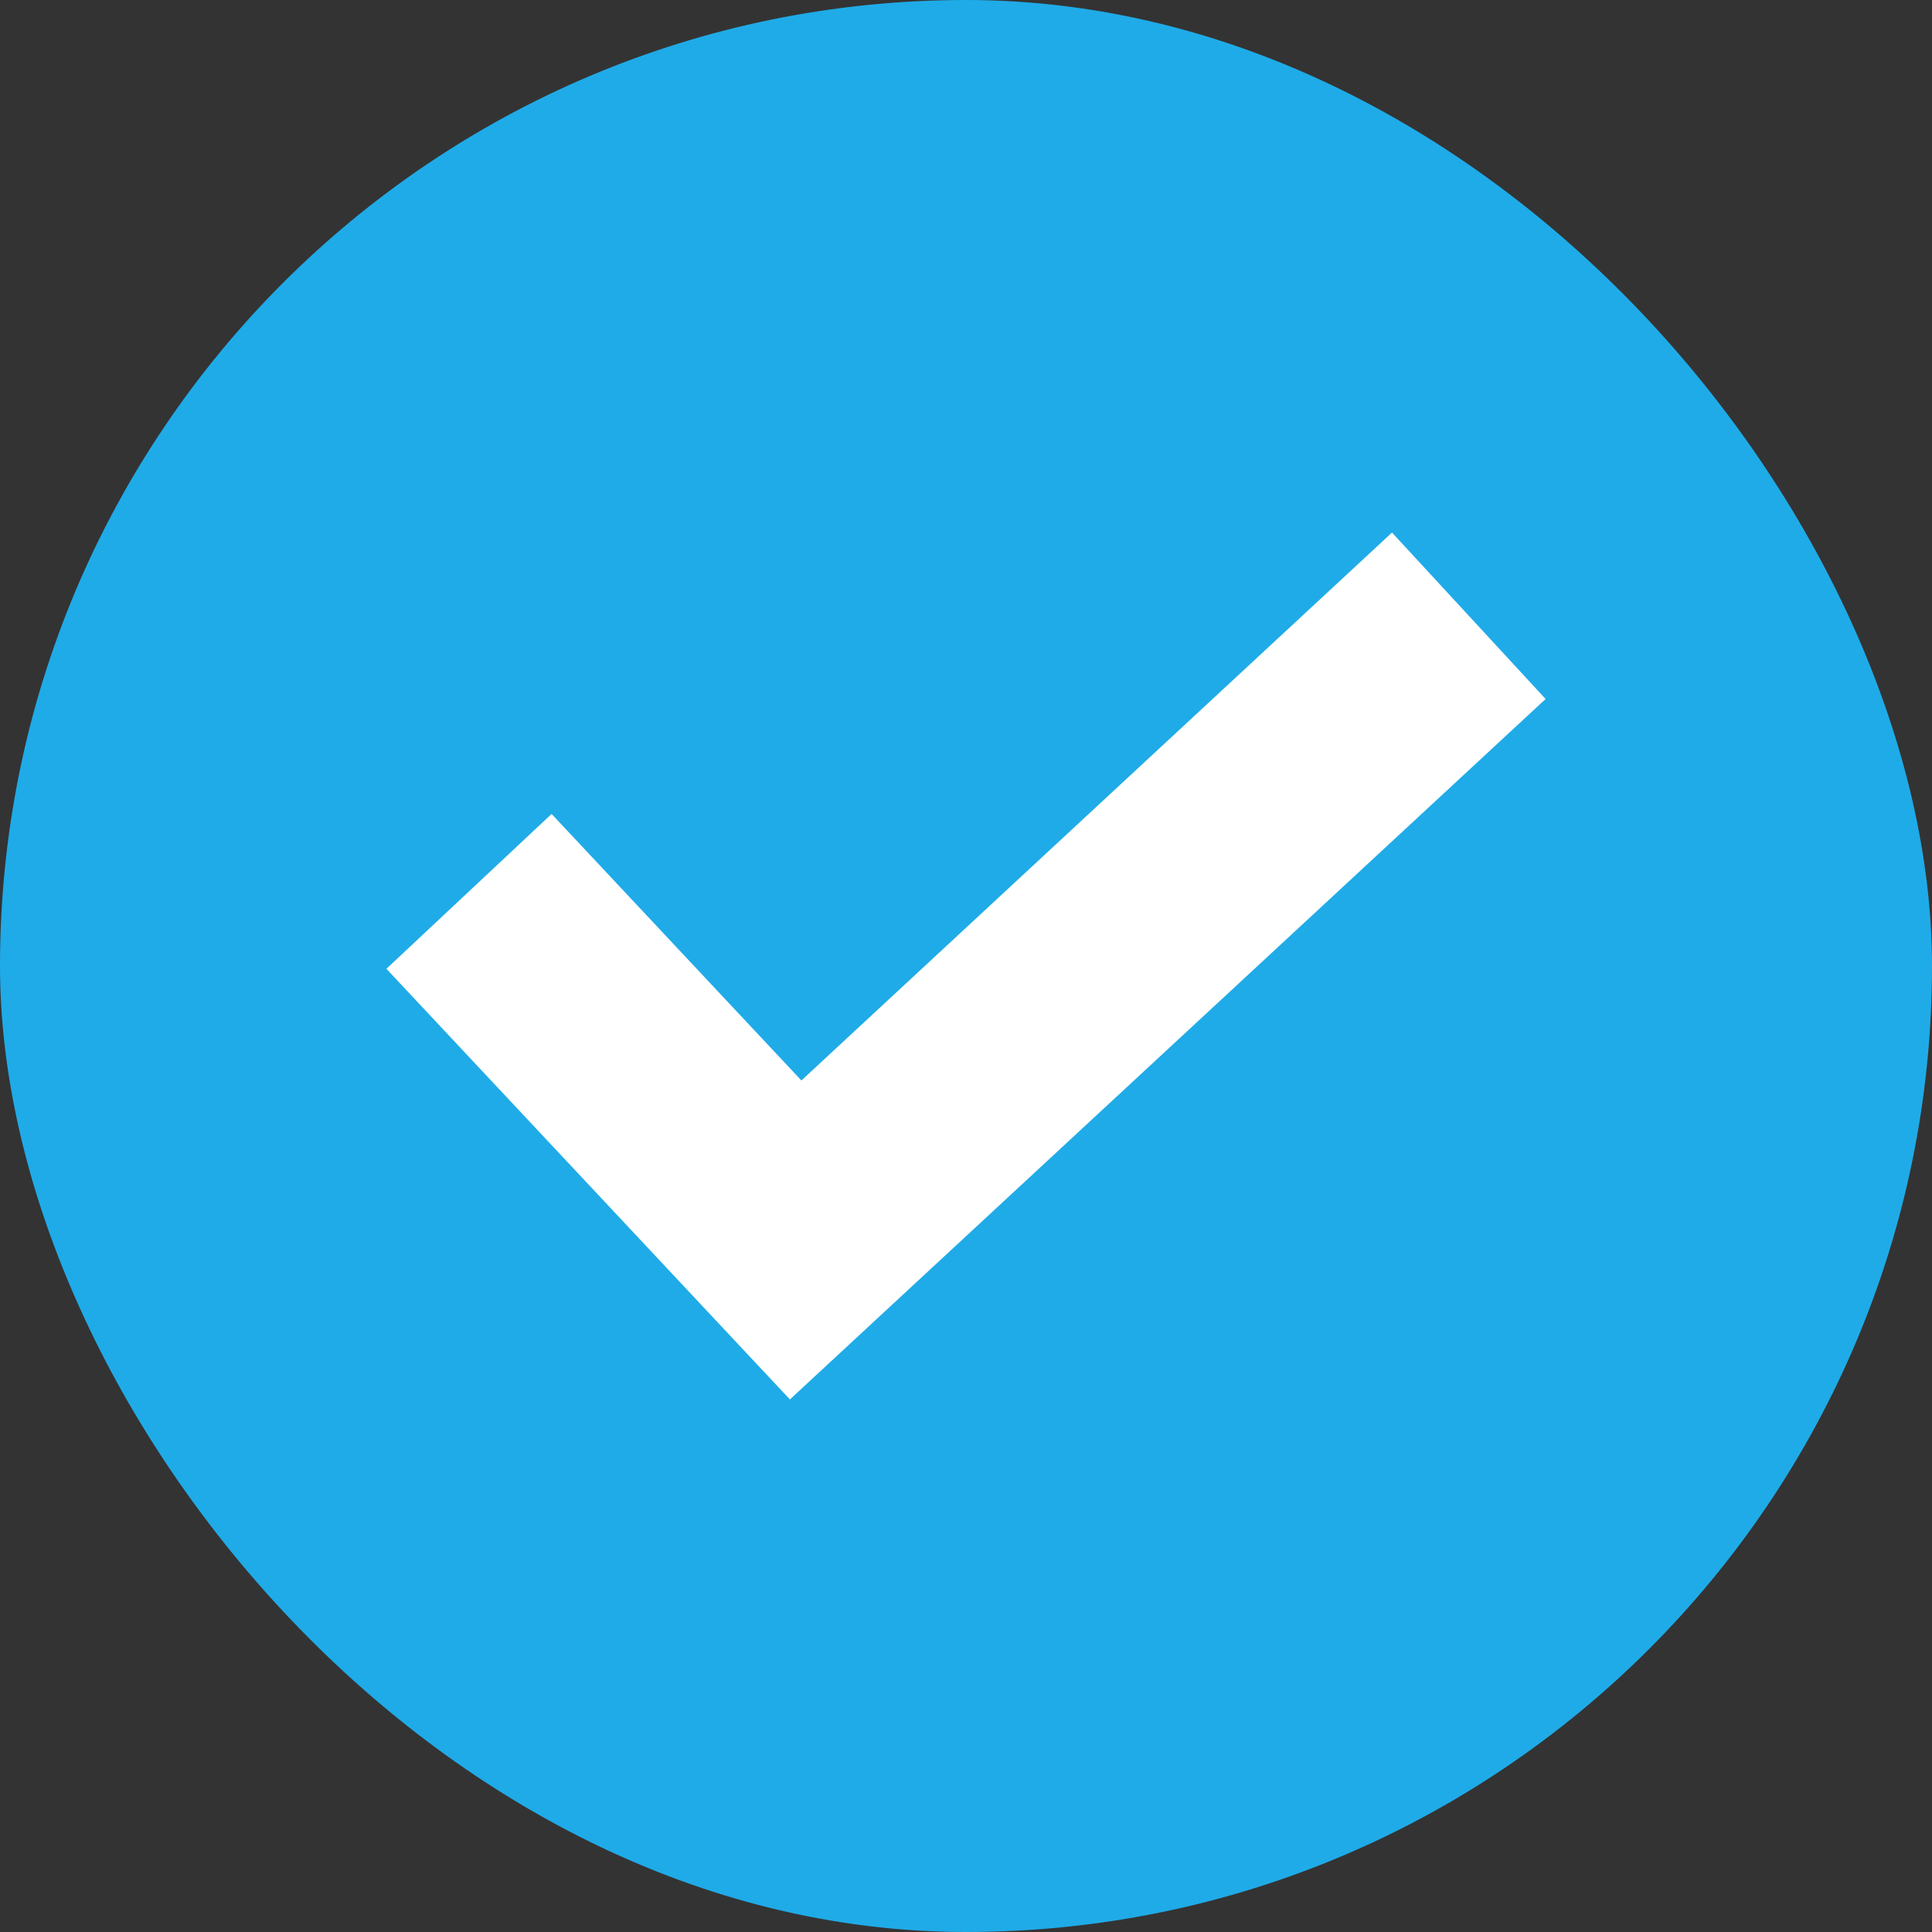 <svg width="20" height="20" viewBox="0 0 20 20" fill="none" xmlns="http://www.w3.org/2000/svg">
<rect x="0" y="0" width="20" height="20" fill="#333333" stroke="none"/>
<rect width="20" height="20" rx="10" fill="#1FABE8"/>
<path d="M14.41 5.513L8.296 11.185L5.71 8.426L4 10.029L8.177 14.487L16 7.236L14.41 5.513Z" fill="white"/>
</svg>
